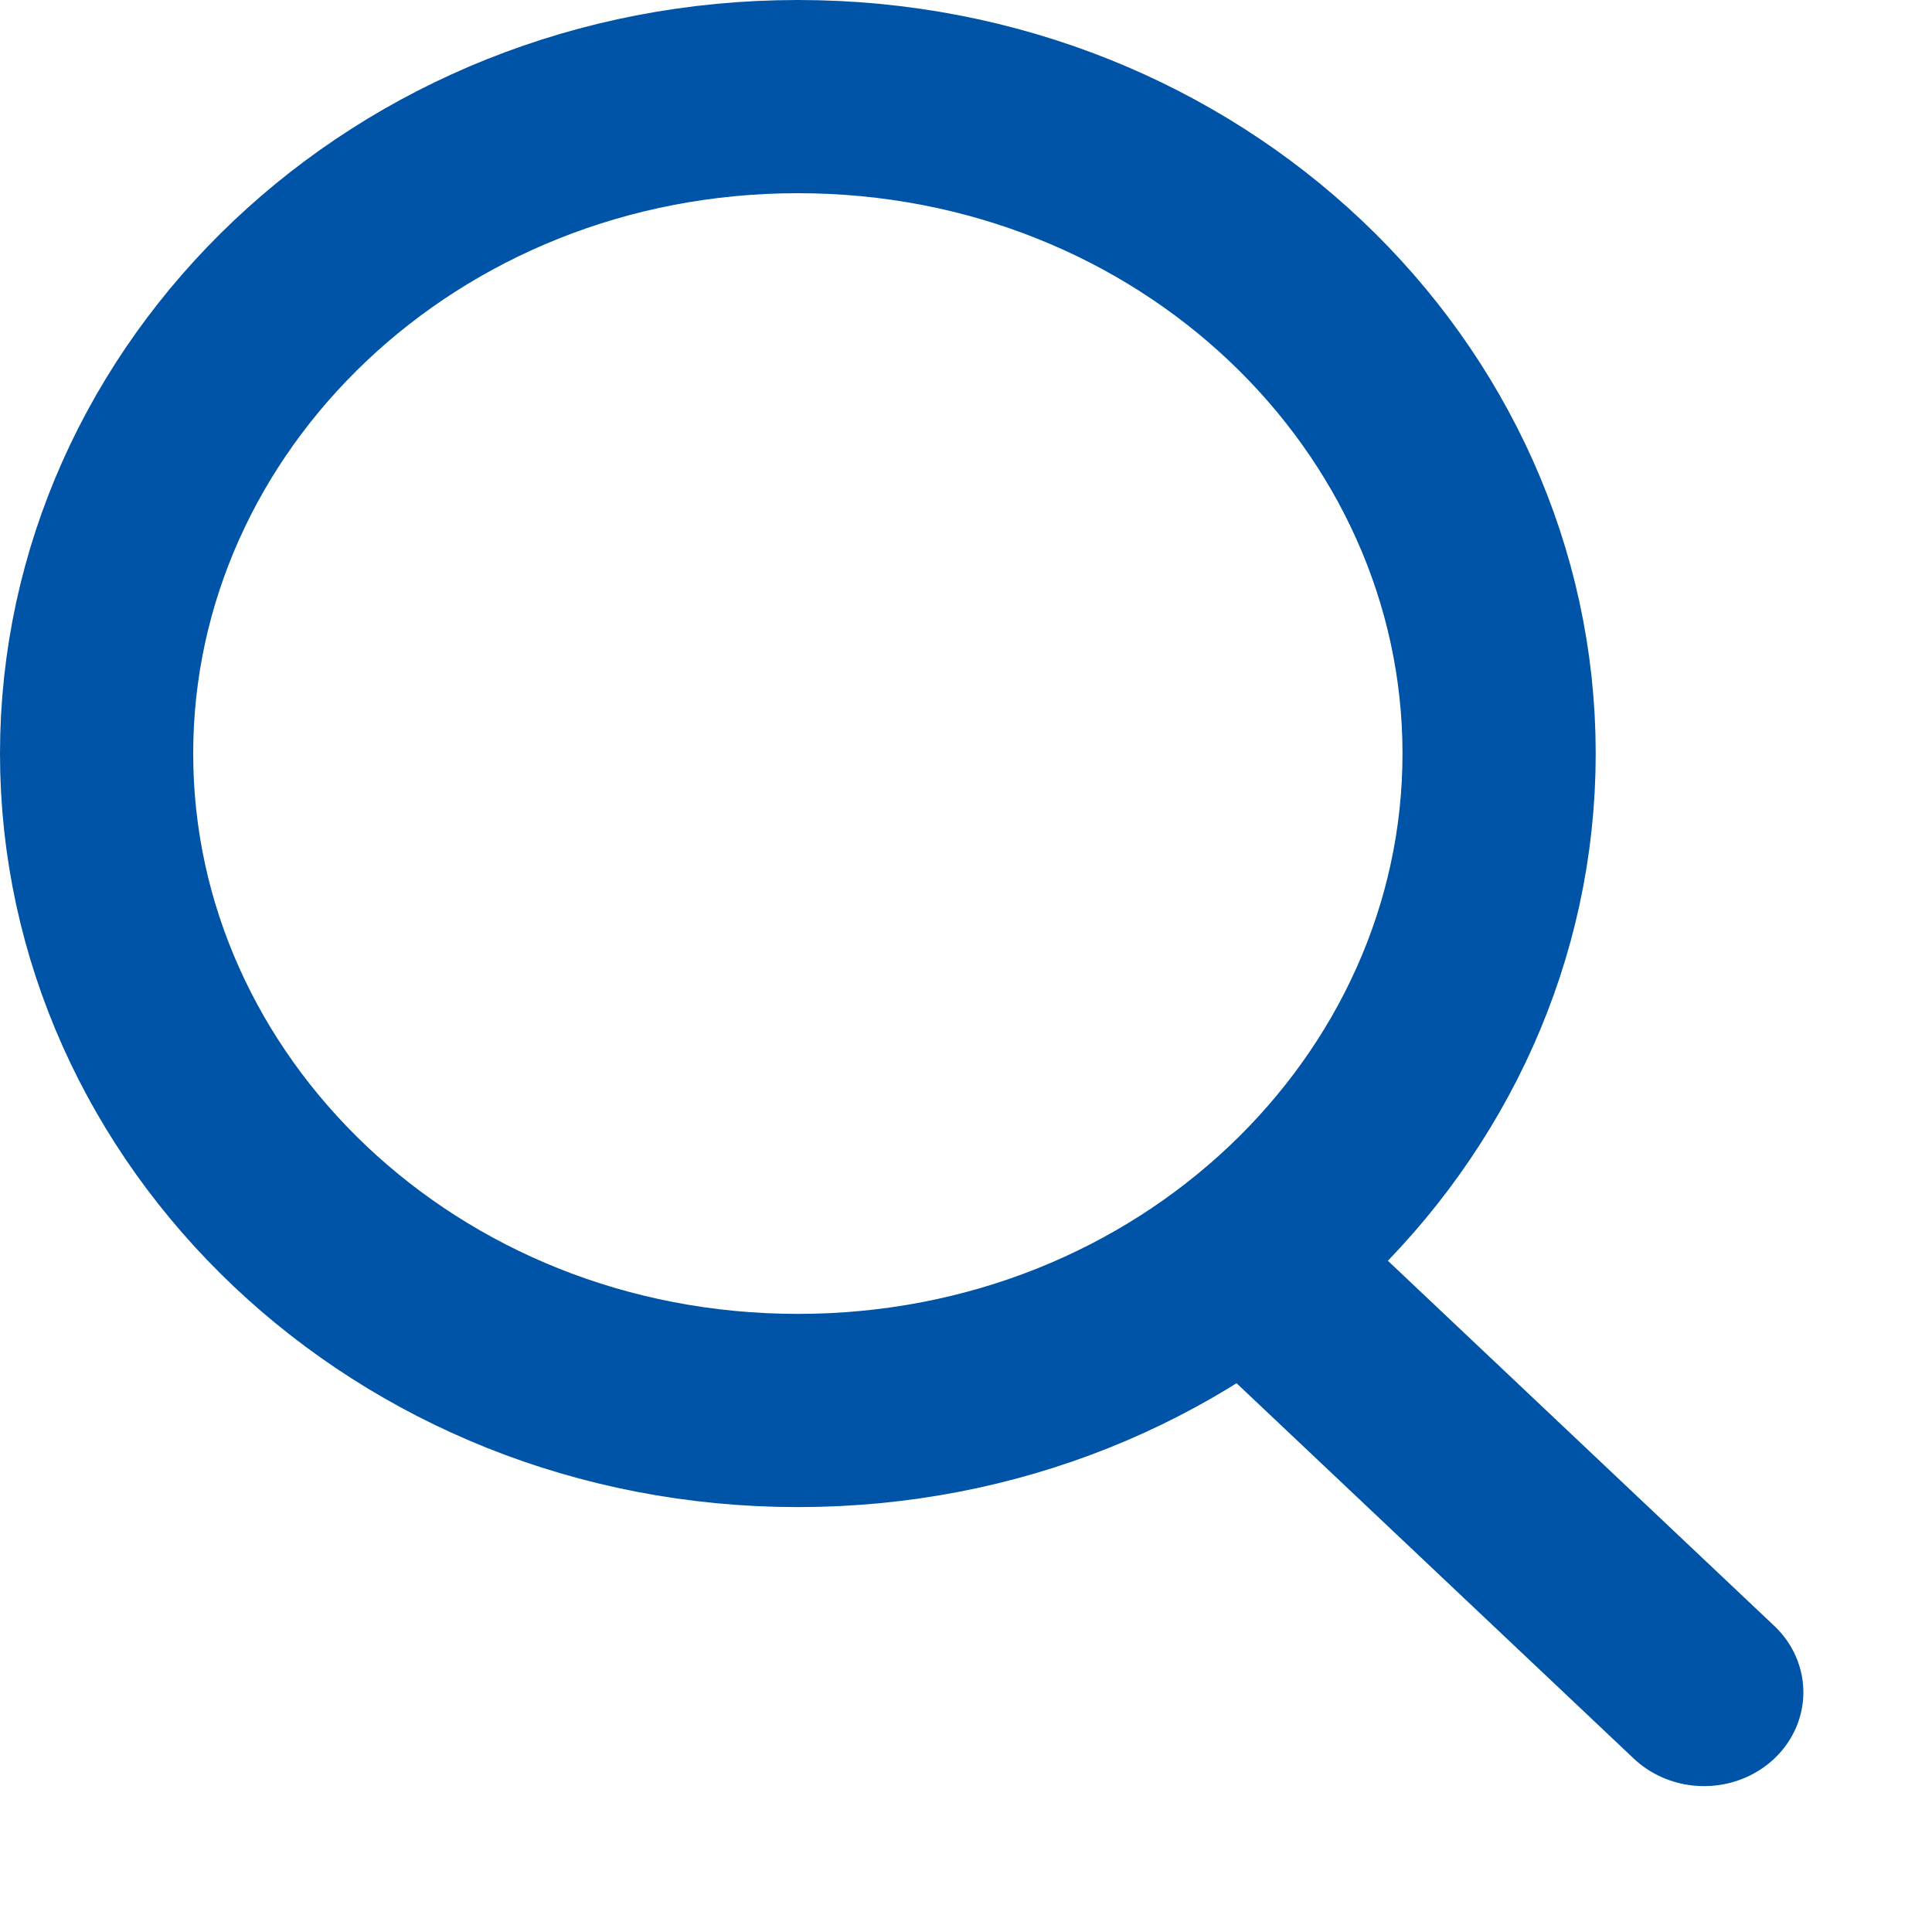 <svg width="15" height="15" viewBox="0 0 15 15" fill="none" xmlns="http://www.w3.org/2000/svg">
<path d="M11.639 5.851C11.639 8.628 9.243 10.951 6.195 10.951C3.147 10.951 0.75 8.628 0.75 5.851C0.75 3.073 3.147 0.75 6.195 0.75C9.243 0.75 11.639 3.073 11.639 5.851Z" stroke="#0054A7" stroke-width="1.5"/>
<line x1="0.75" y1="-0.75" x2="5.275" y2="-0.75" transform="matrix(0.727 0.687 -0.727 0.687 8.85 10.03)" stroke="#0054A7" stroke-width="1.5" stroke-linecap="round"/>
</svg>
